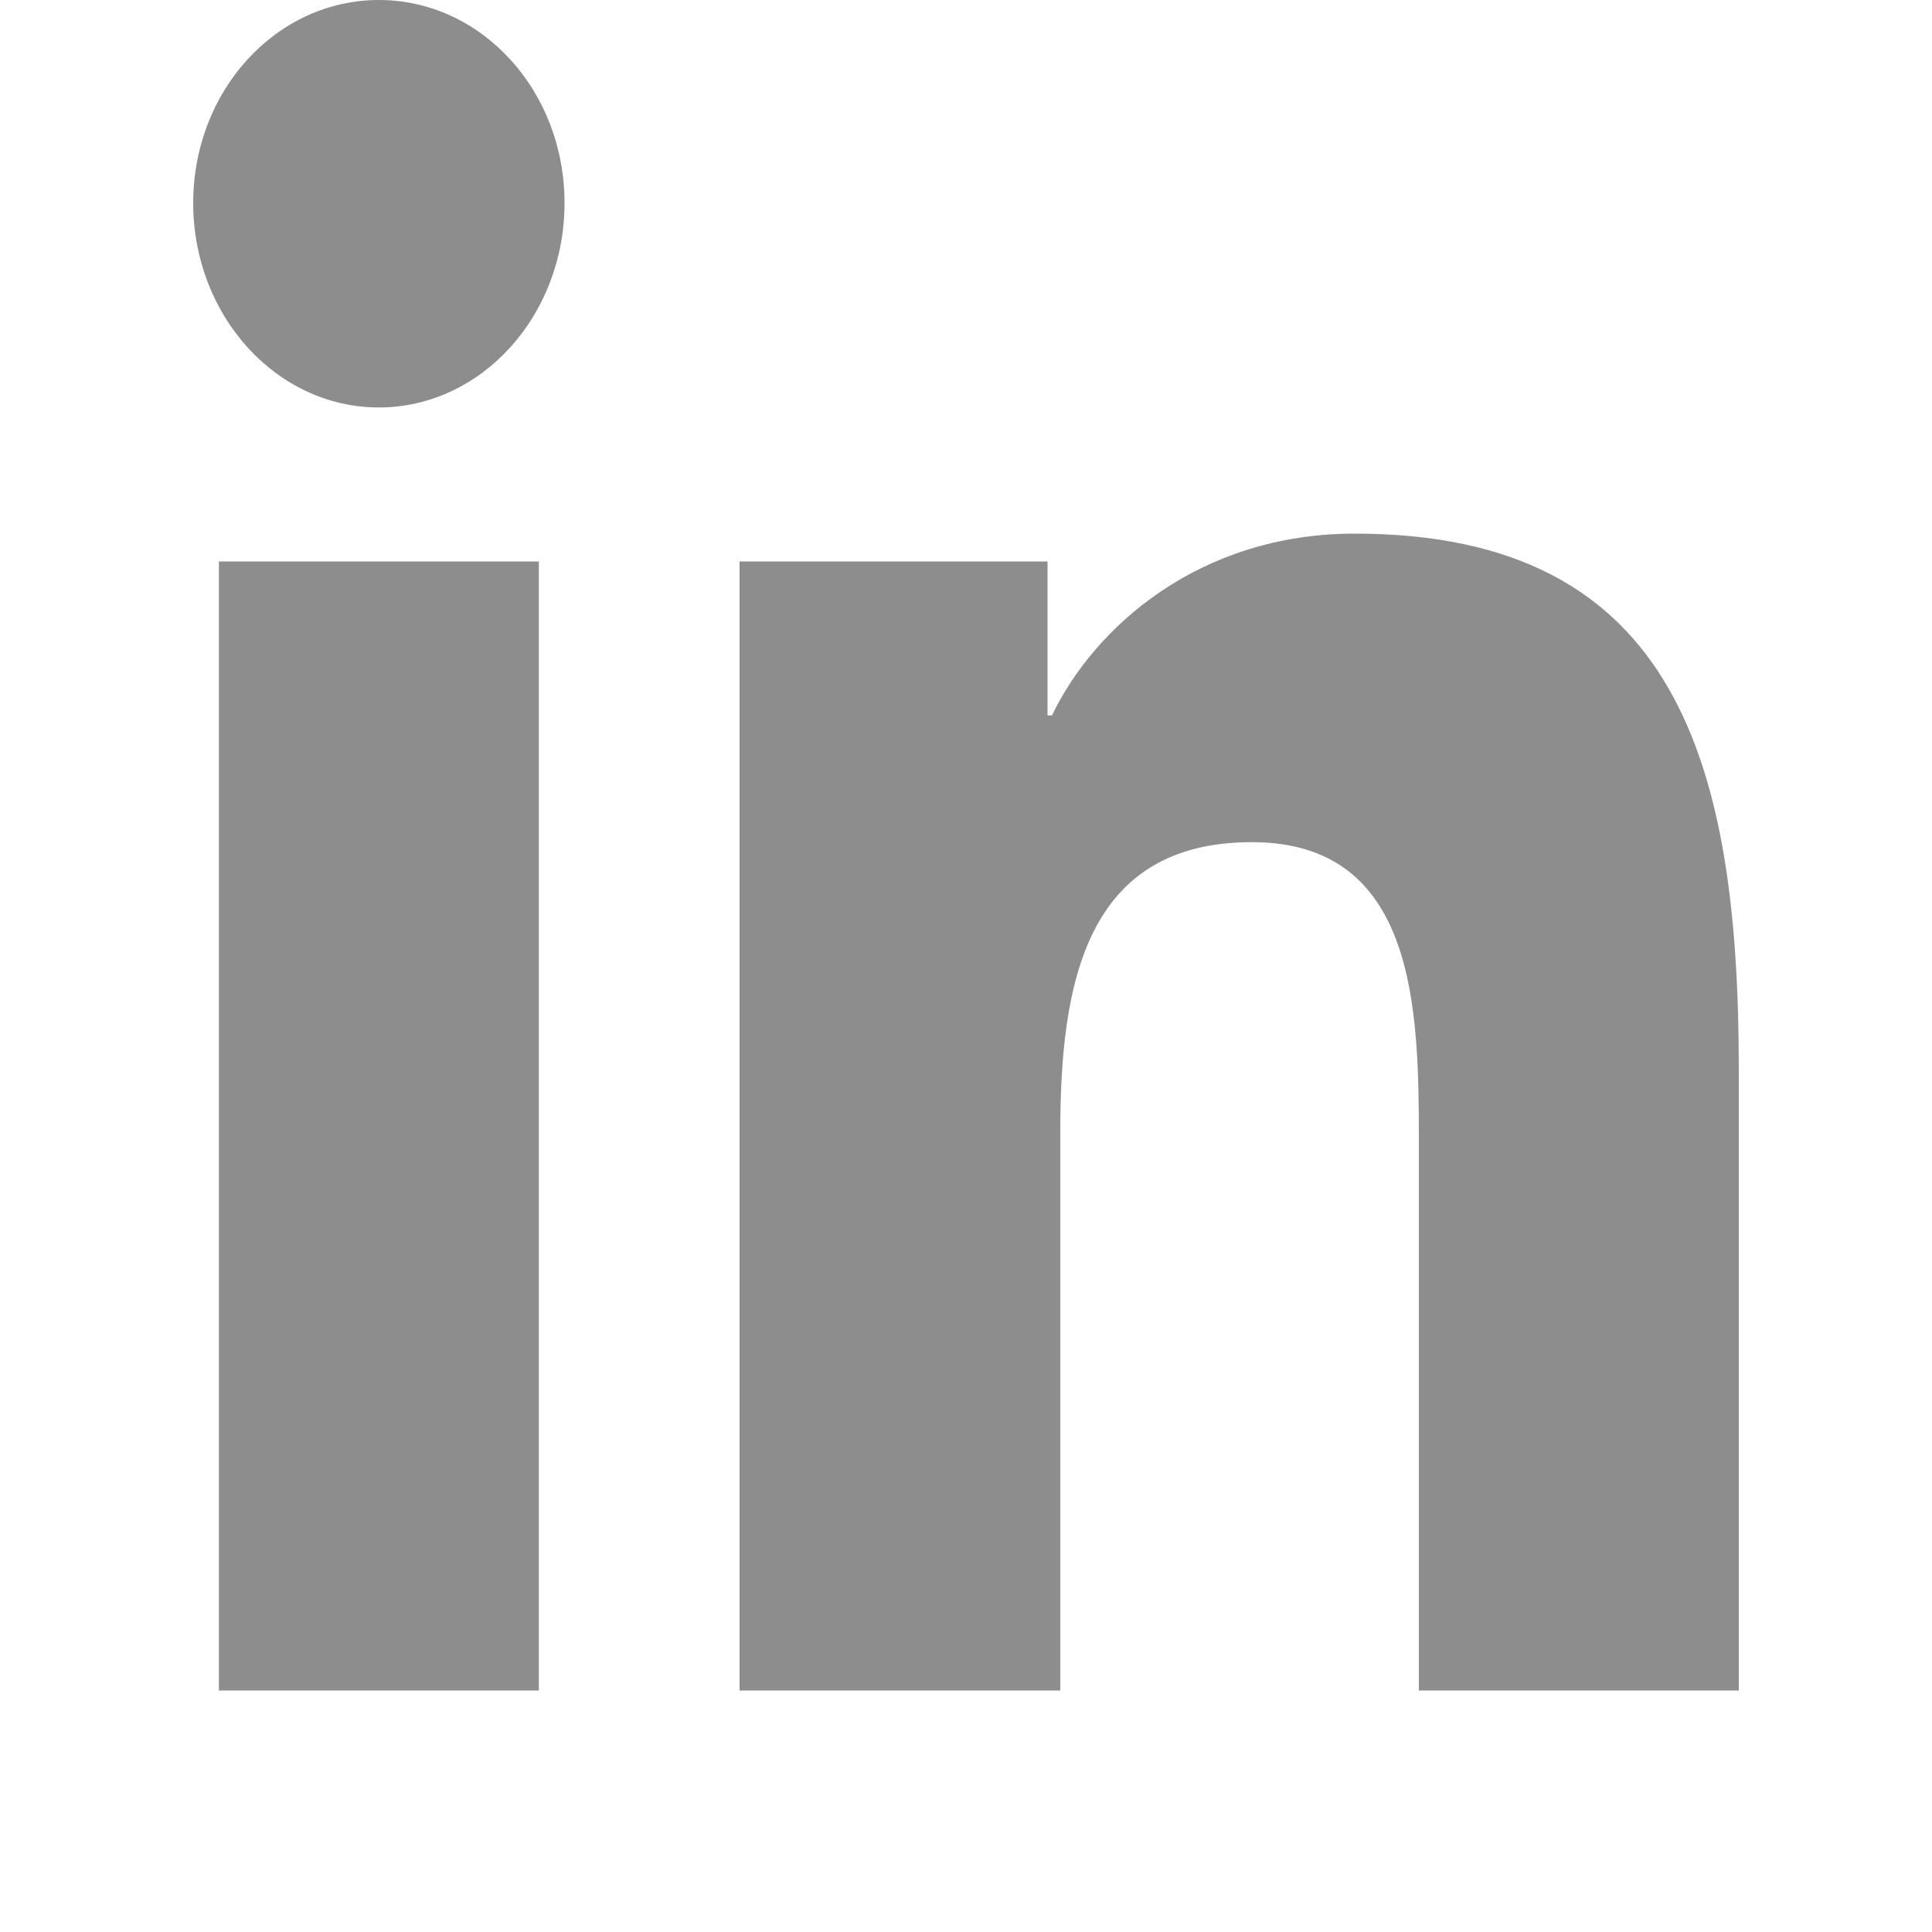 
<svg xmlns="http://www.w3.org/2000/svg" xmlns:xlink="http://www.w3.org/1999/xlink" width="22px" height="22px" viewBox="0 0 8 10" version="1.1">
<g >
<path d="M 1.789 8.75 L 0.133 8.75 L 0.133 2.906 L 1.789 2.906 Z M 0.961 2.109 C 0.43 2.109 0 1.633 0 1.051 C 0 0.469 0.43 0 0.961 0 C 1.492 0 1.922 0.469 1.922 1.051 C 1.922 1.633 1.492 2.109 0.961 2.109 Z M 8 8.75 L 6.344 8.75 L 6.344 5.906 C 6.344 5.227 6.332 4.359 5.48 4.359 C 4.617 4.359 4.488 5.094 4.488 5.859 L 4.488 8.75 L 2.828 8.75 L 2.828 2.906 L 4.422 2.906 L 4.422 3.703 L 4.445 3.703 C 4.664 3.246 5.207 2.762 6.012 2.762 C 7.691 2.762 8 3.969 8 5.539 Z M 8 8.75 "  fill="#8d8d8d"/>
</g>
</svg>

